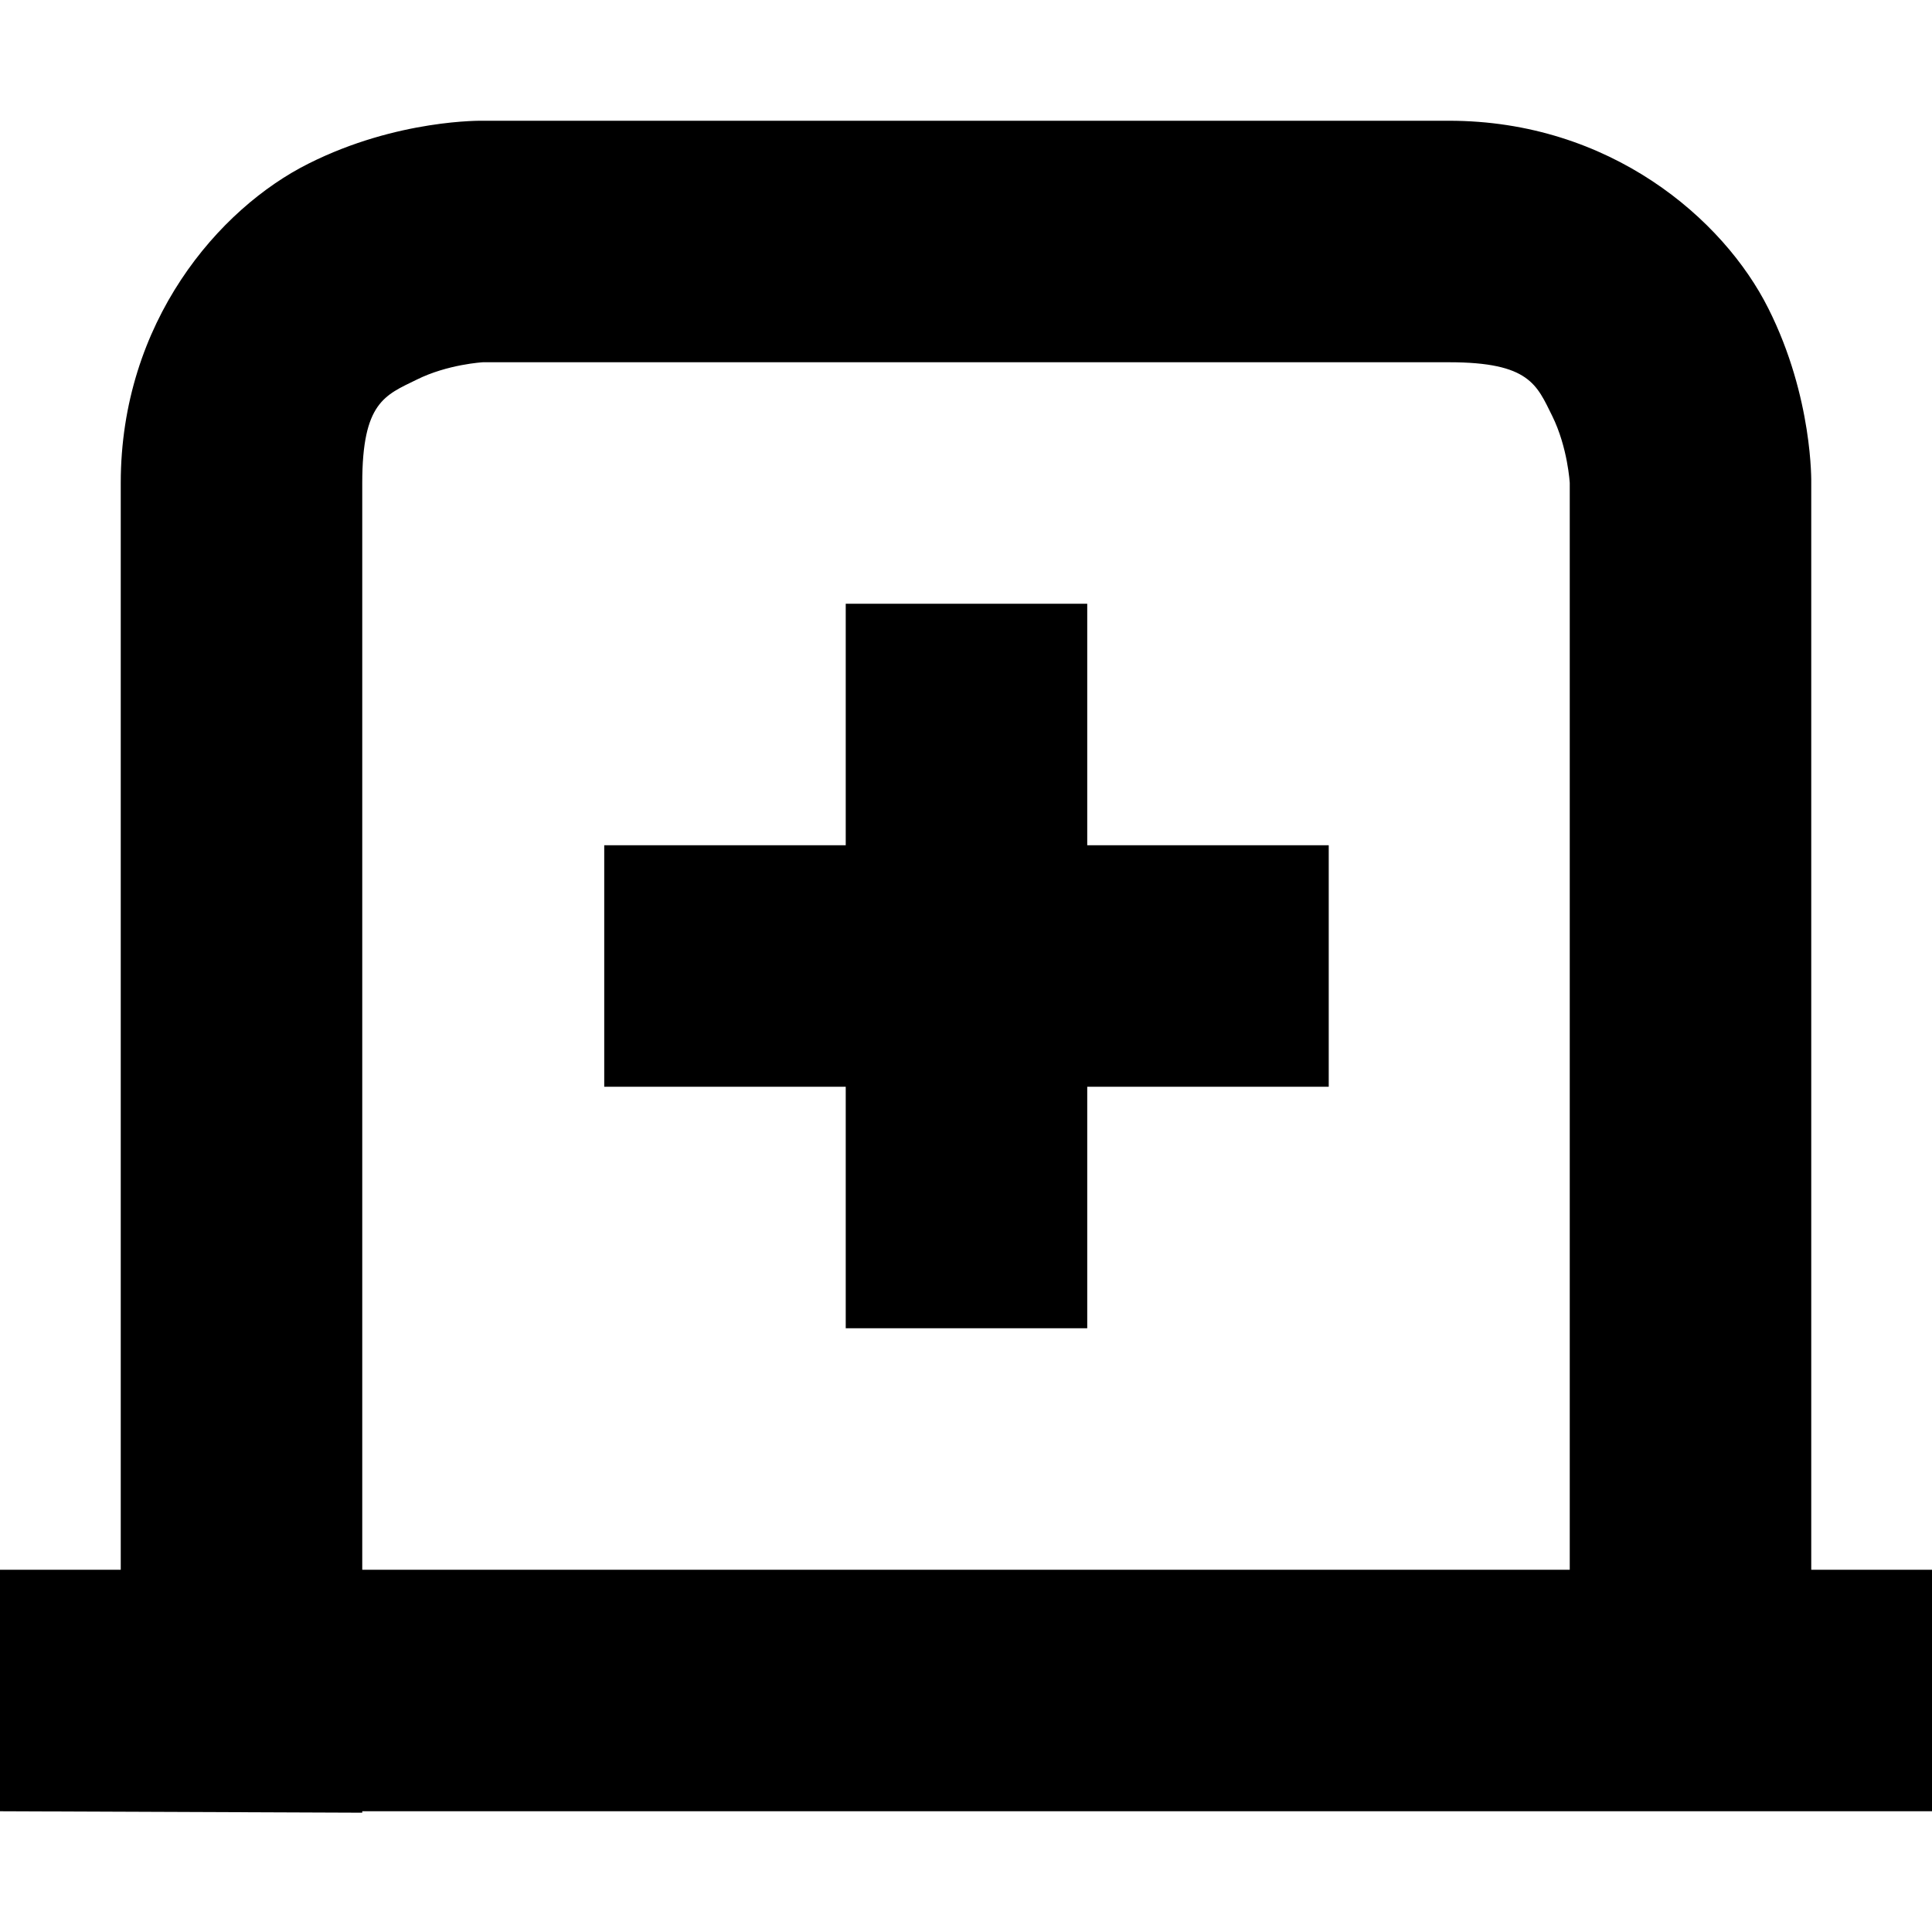 <svg xmlns="http://www.w3.org/2000/svg" height="16px" viewBox="0 0 16 16" width="16px">
    <g fill="currentColor">
        <path d="m 4 1 s -0.707 -0.016 -1.445 0.355 c -0.742 0.371 -1.555 1.312 -1.555 2.645 v 9 h -1 l -0.004 2 h 0.004 l 3 0.012 v -0.012 h 13 v -2 h -1 v -9 s 0.016 -0.707 -0.355 -1.445 c -0.371 -0.742 -1.312 -1.555 -2.645 -1.555 z m 0 2 h 8 c 0.668 0 0.727 0.188 0.855 0.445 c 0.129 0.262 0.145 0.555 0.145 0.555 v 9 h -10 v -9 c 0 -0.668 0.188 -0.727 0.449 -0.855 c 0.258 -0.129 0.551 -0.145 0.551 -0.145 z m 0 0" />
        <path d="m 7.004 5 v 2 h -2 v 2 h 2 v 2 h 2 v -2 h 2 v -2 h -2 v -2 z m 0 0" />
    </g>
</svg>